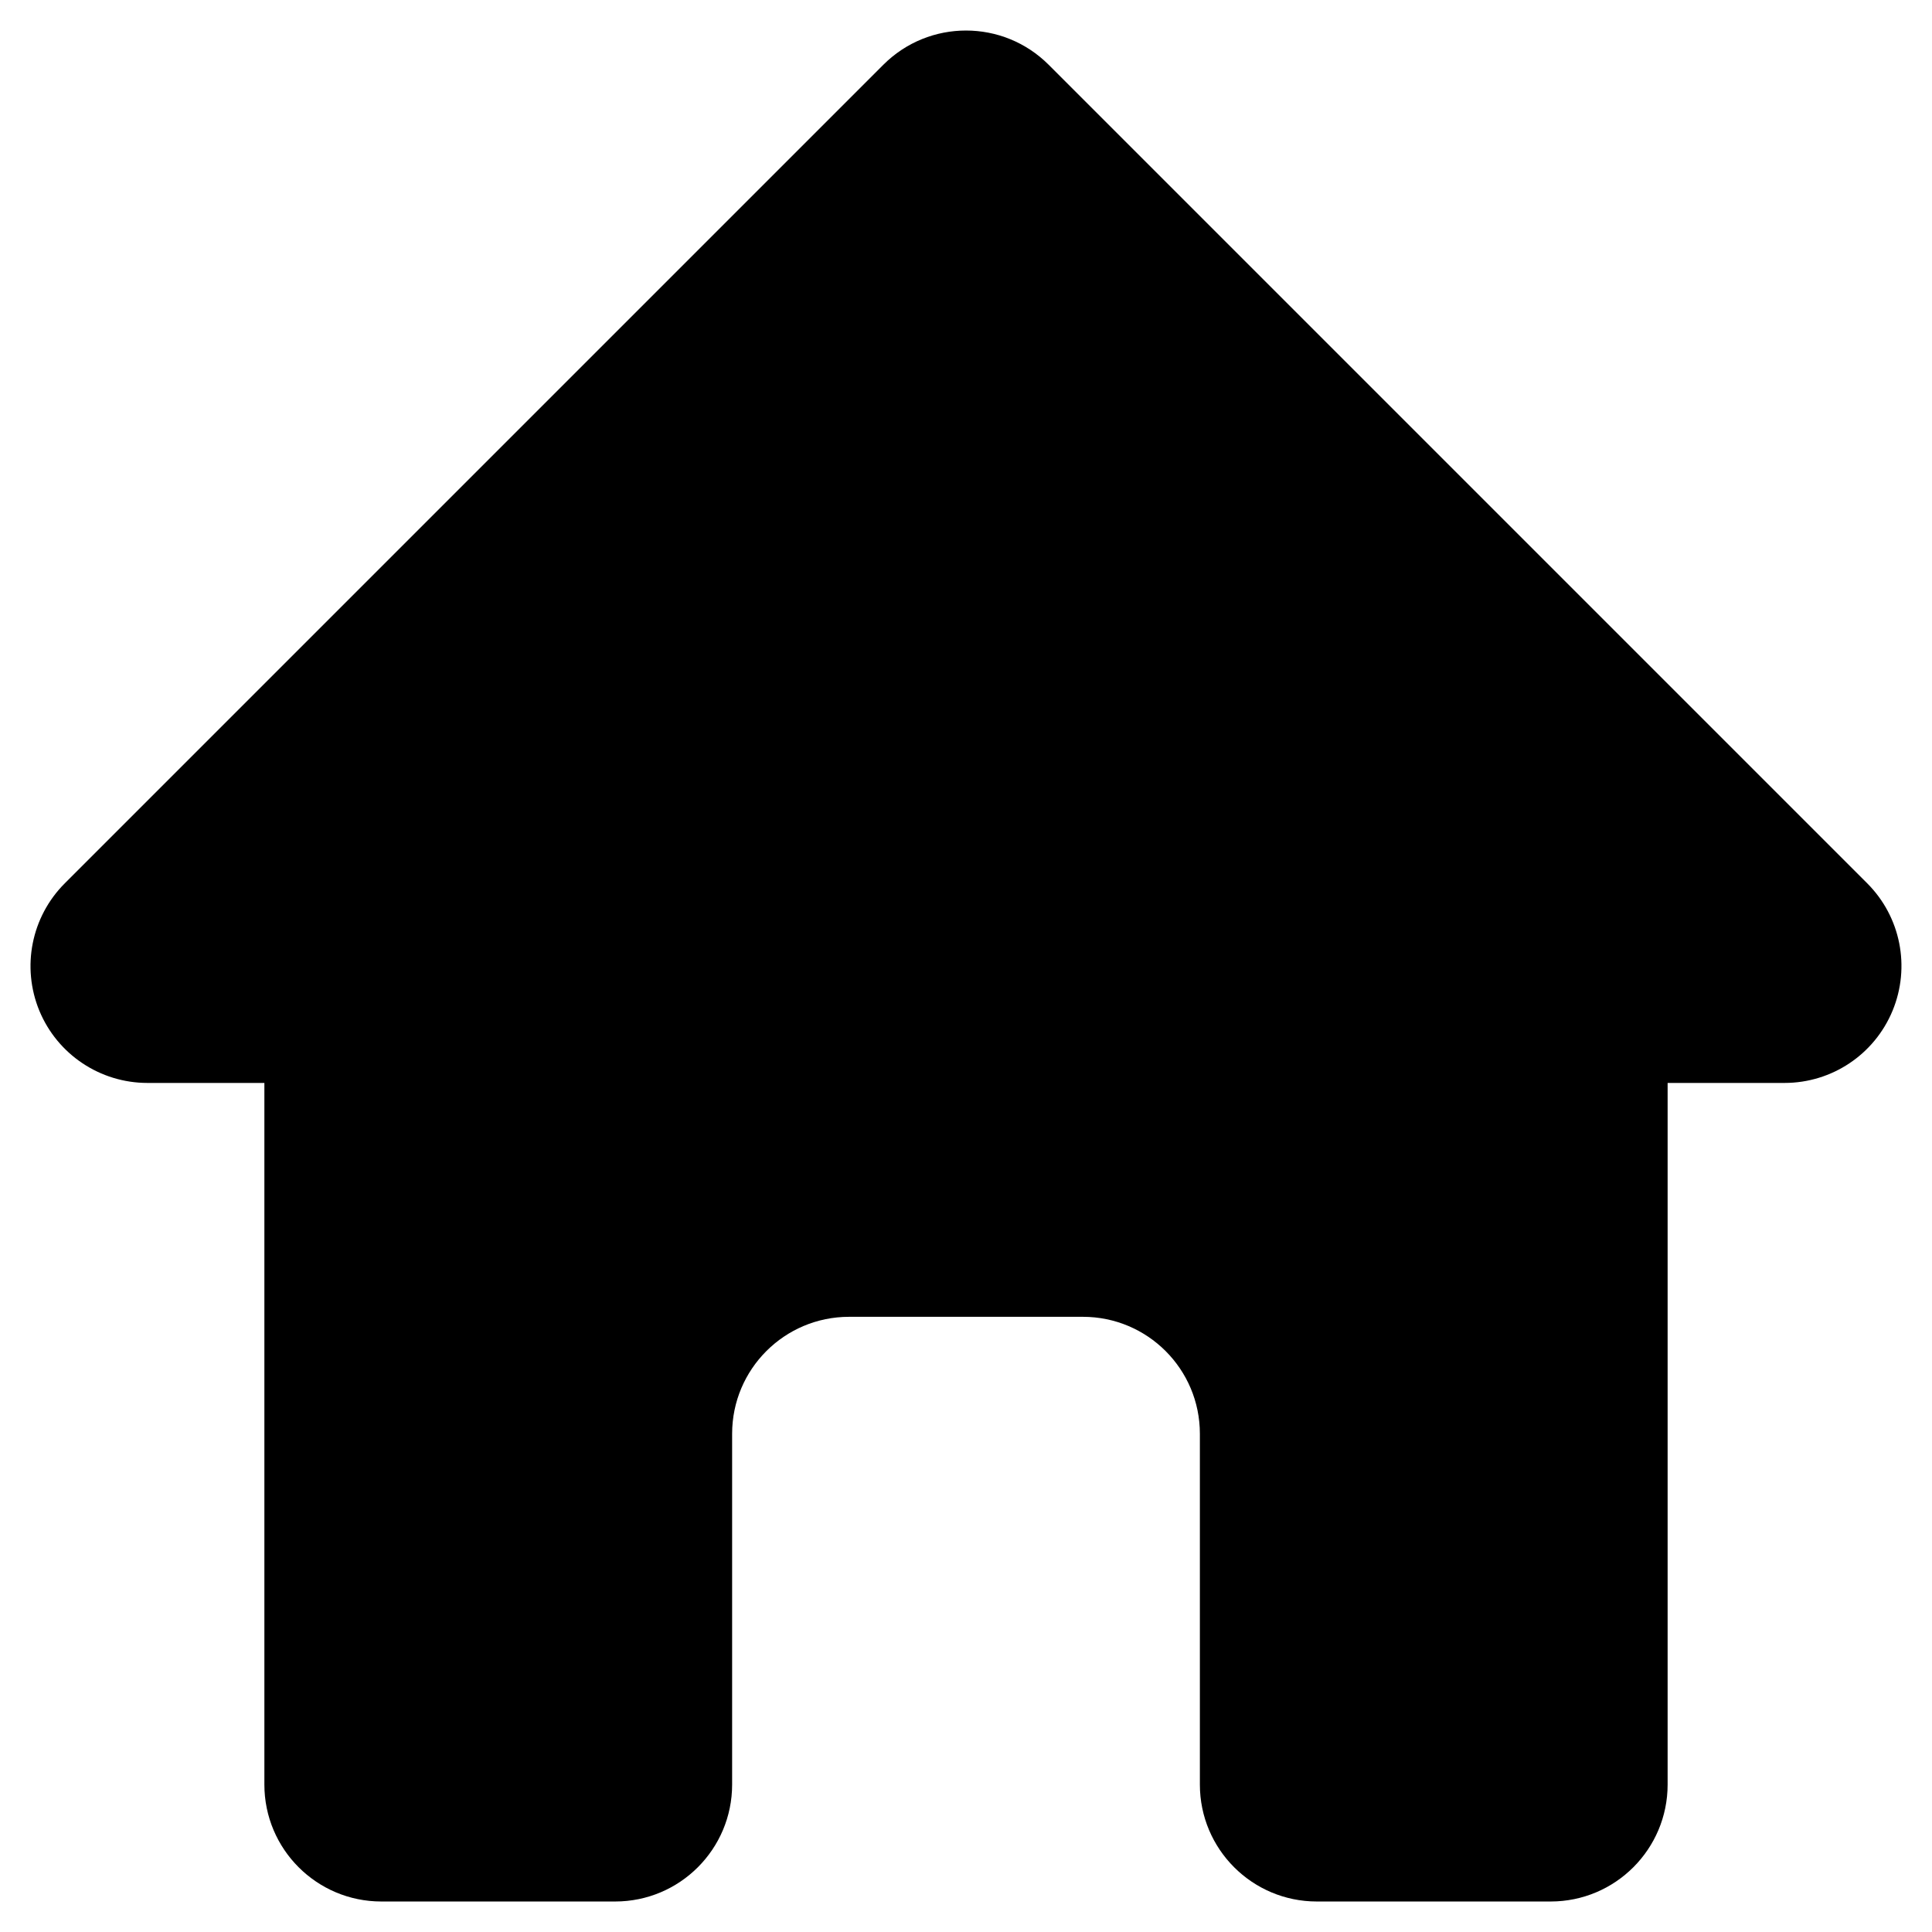 <svg width="19" height="19" viewBox="0 0 19 19" fill="none" xmlns="http://www.w3.org/2000/svg">
<path fill-rule="evenodd" clip-rule="evenodd" d="M8.687 0.637C9.136 0.188 9.864 0.188 10.313 0.637L18.363 8.687C18.692 9.016 18.79 9.51 18.612 9.94C18.434 10.37 18.015 10.65 17.55 10.65H16.4V17.55C16.4 18.185 15.885 18.7 15.25 18.7H12.95C12.315 18.7 11.8 18.185 11.8 17.55V14.1C11.8 13.465 11.285 12.95 10.65 12.95H8.35C7.715 12.95 7.2 13.465 7.2 14.1V17.55C7.2 18.185 6.685 18.7 6.05 18.7H3.75C3.115 18.7 2.6 18.185 2.6 17.55V10.65H1.45C0.985 10.65 0.565 10.37 0.387 9.94C0.21 9.51 0.308 9.016 0.637 8.687L8.687 0.637Z" fill="black"/>
</svg>
